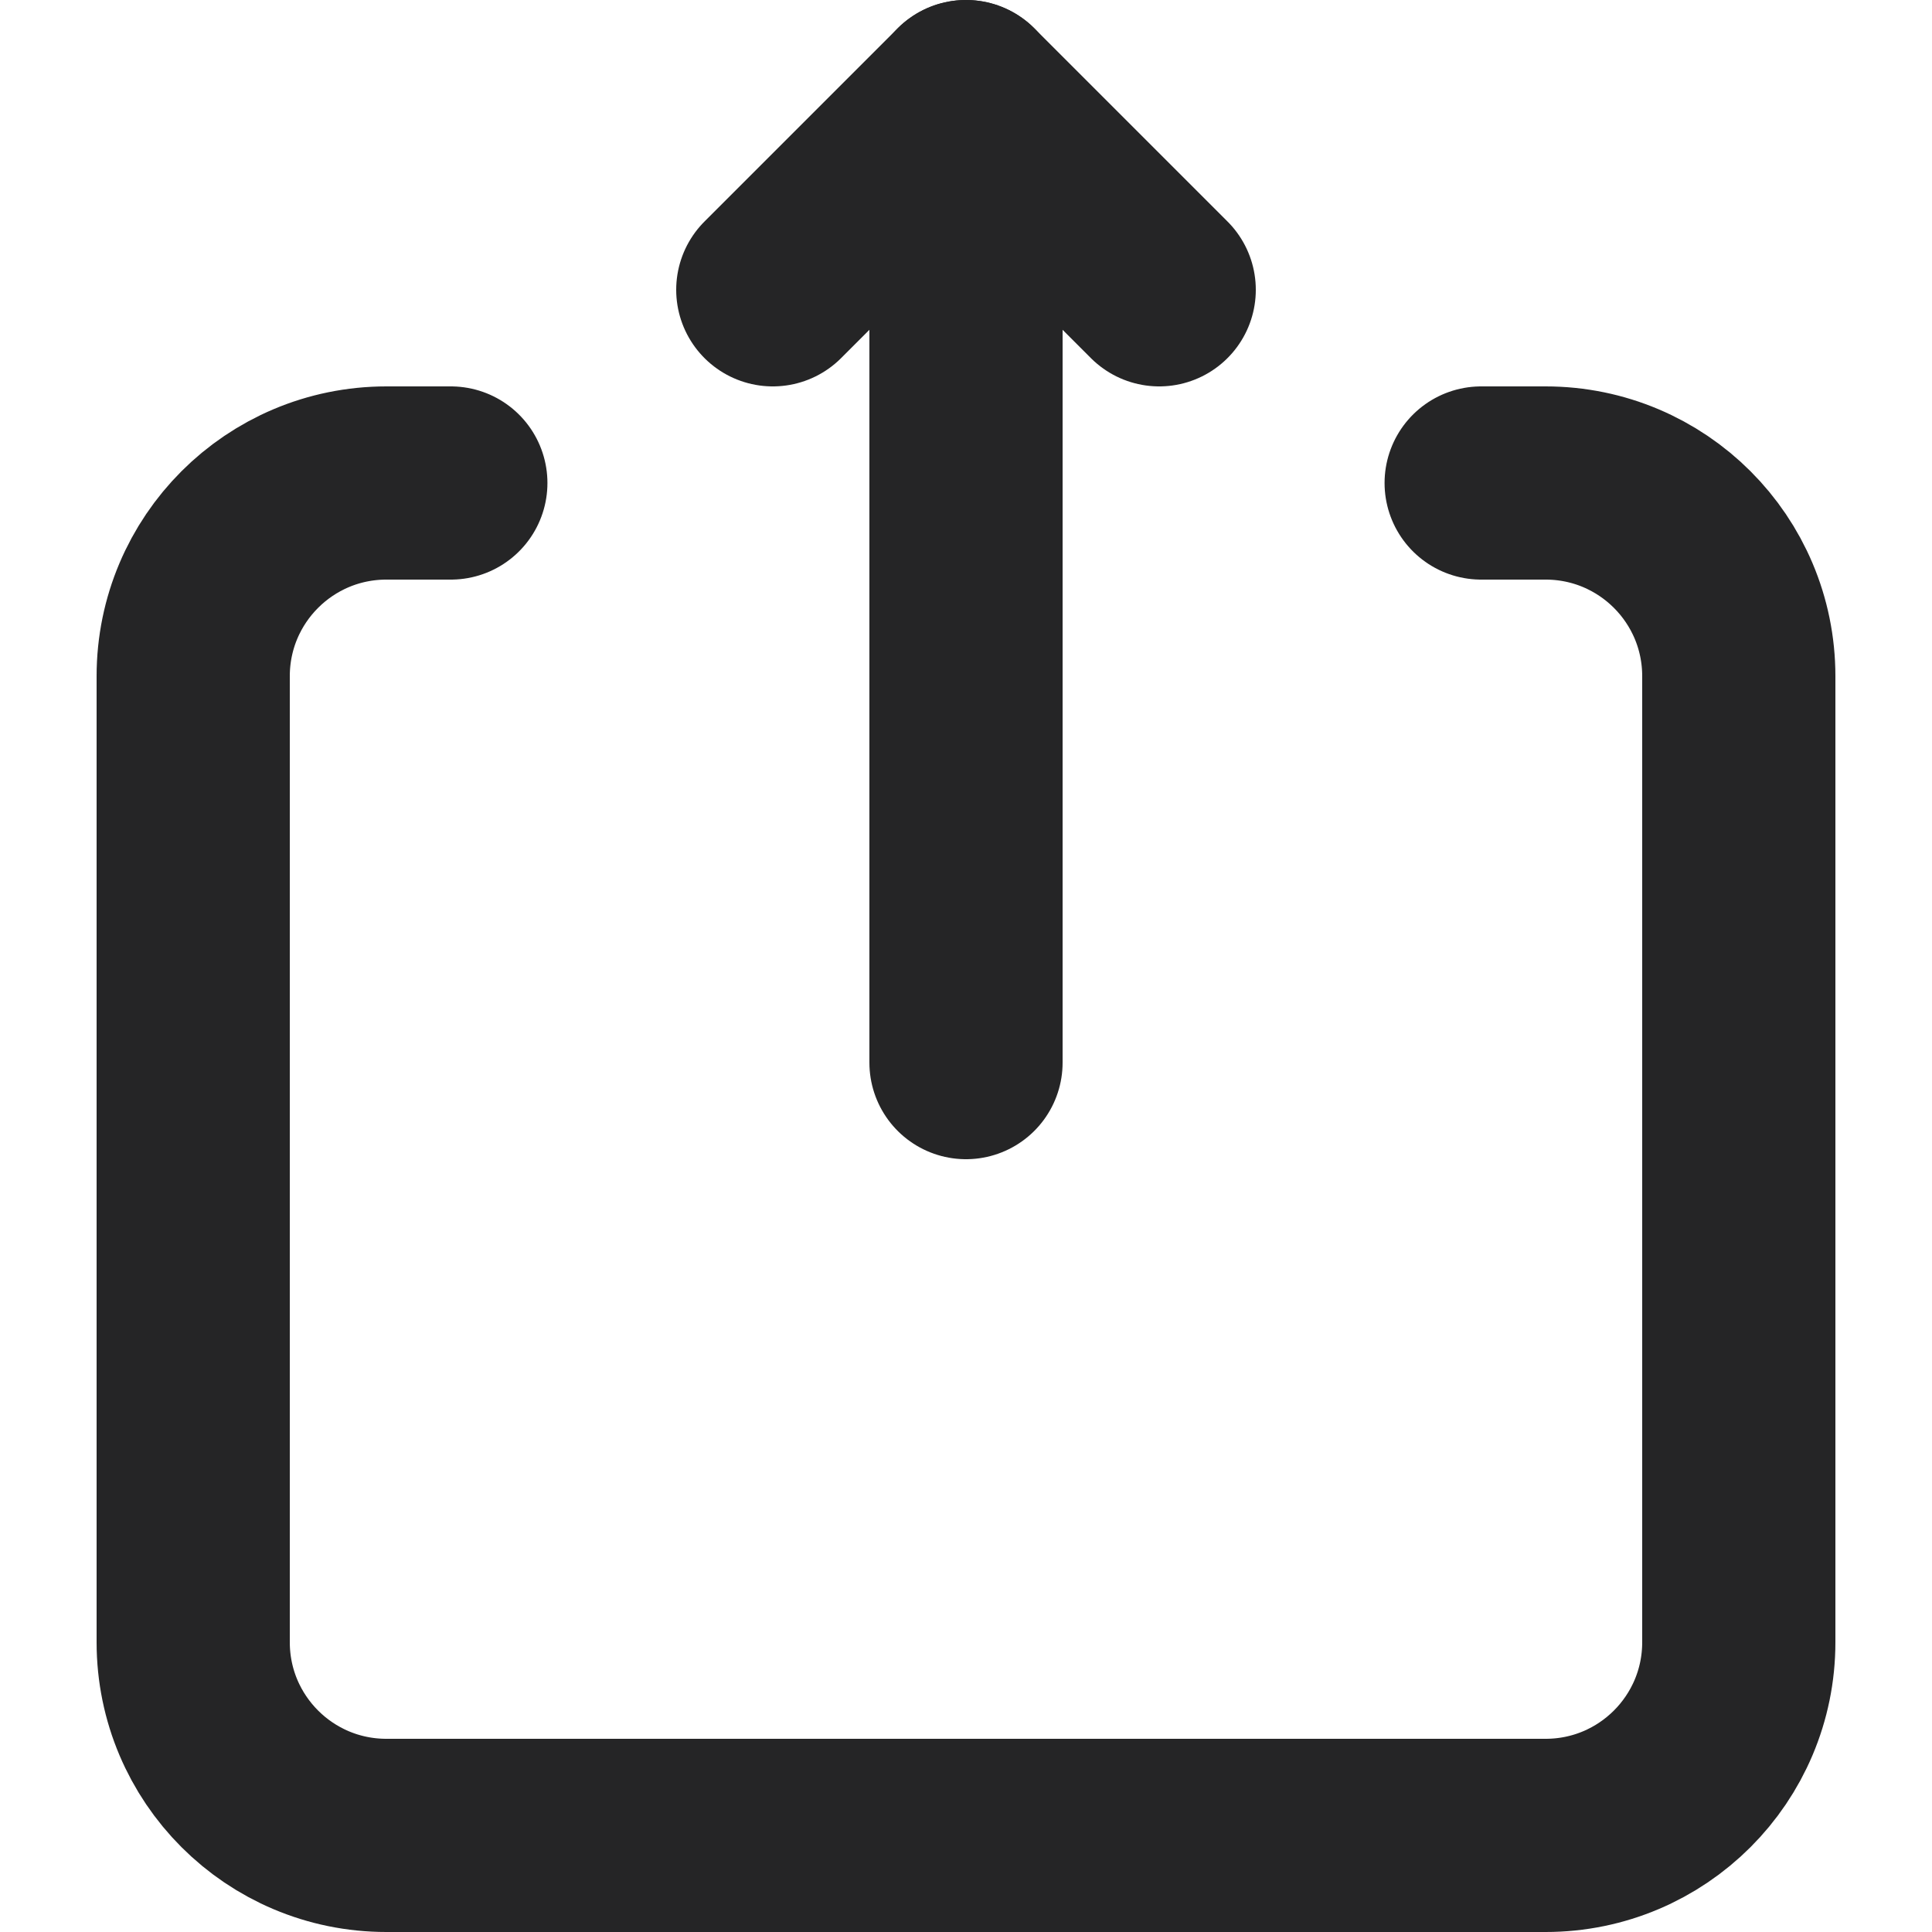 <svg width="20" height="20" viewBox="0 0 20 20" fill="none" xmlns="http://www.w3.org/2000/svg">
<path d="M10 11V1" stroke="#252526" stroke-width="2" stroke-linecap="round"/>
<path d="M8 3L10 1L12 3" stroke="#252526" stroke-width="2" stroke-linecap="round" stroke-linejoin="round"/>
<path d="M4.667 5H4C2.895 5 2 5.895 2 7V17C2 18.105 2.895 19 4 19H16C17.105 19 18 18.105 18 17V7C18 5.895 17.105 5 16 5H15.333" stroke="#252526" stroke-width="2" stroke-linecap="round"/>
</svg>
